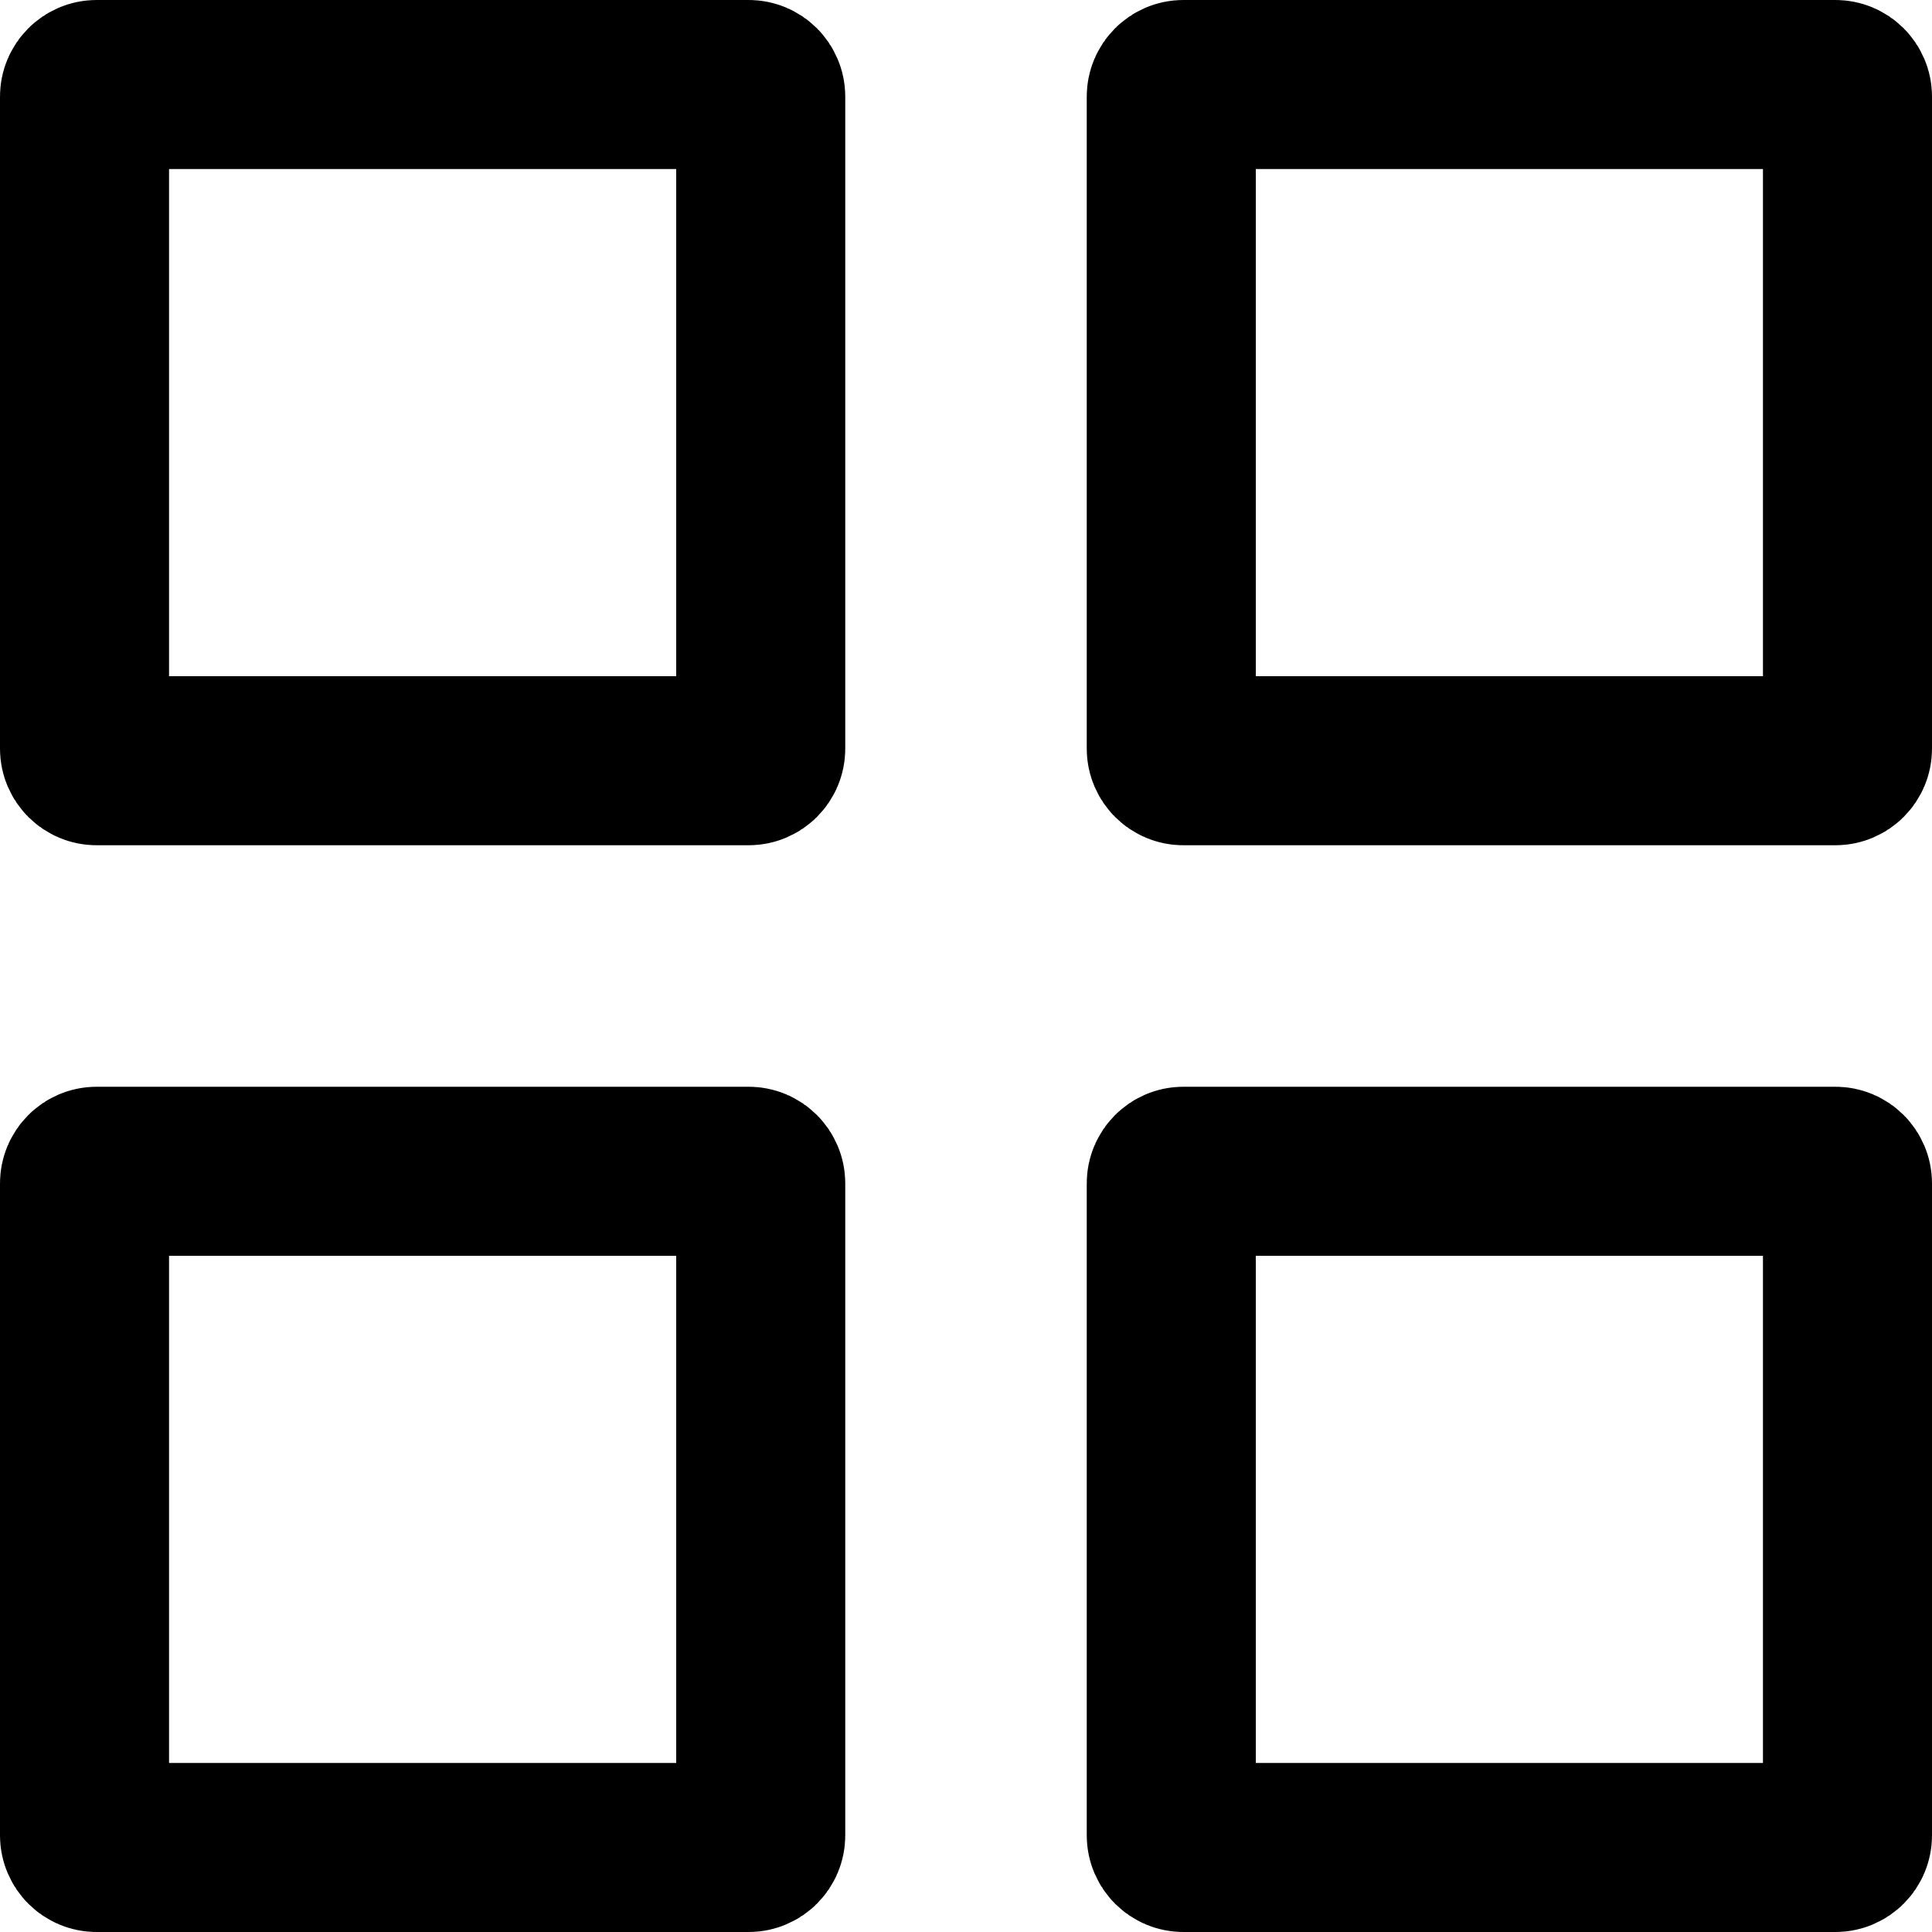 <svg fill="none" height="20" viewBox="0 0 20 20" width="20" xmlns="http://www.w3.org/2000/svg"><path d="m1 .875h6.75c.069 0 .125.056.125.125v6.75c0 .069-.056.125-.125.125h-6.75c-.069 0-.125-.056-.125-.125v-6.75c0-.069.056-.125.125-.125zm0 11.25h6.75c.069 0 .125.056.125.125v6.75c0 .069-.056.125-.125.125h-6.75c-.069 0-.125-.056-.125-.125v-6.75c0-.069.056-.125.125-.125zm11.25 0h6.75c.069 0 .125.056.125.125v6.75c0 .069-.056.125-.125.125h-6.75c-.069 0-.125-.056-.125-.125v-6.75c0-.069.056-.125.125-.125zm0-11.25h6.75c.069 0 .125.056.125.125v6.75c0 .069-.056.125-.125.125h-6.75c-.069 0-.125-.056-.125-.125v-6.75c0-.069.056-.125.125-.125z" stroke="#000" stroke-width="1.75"/></svg>